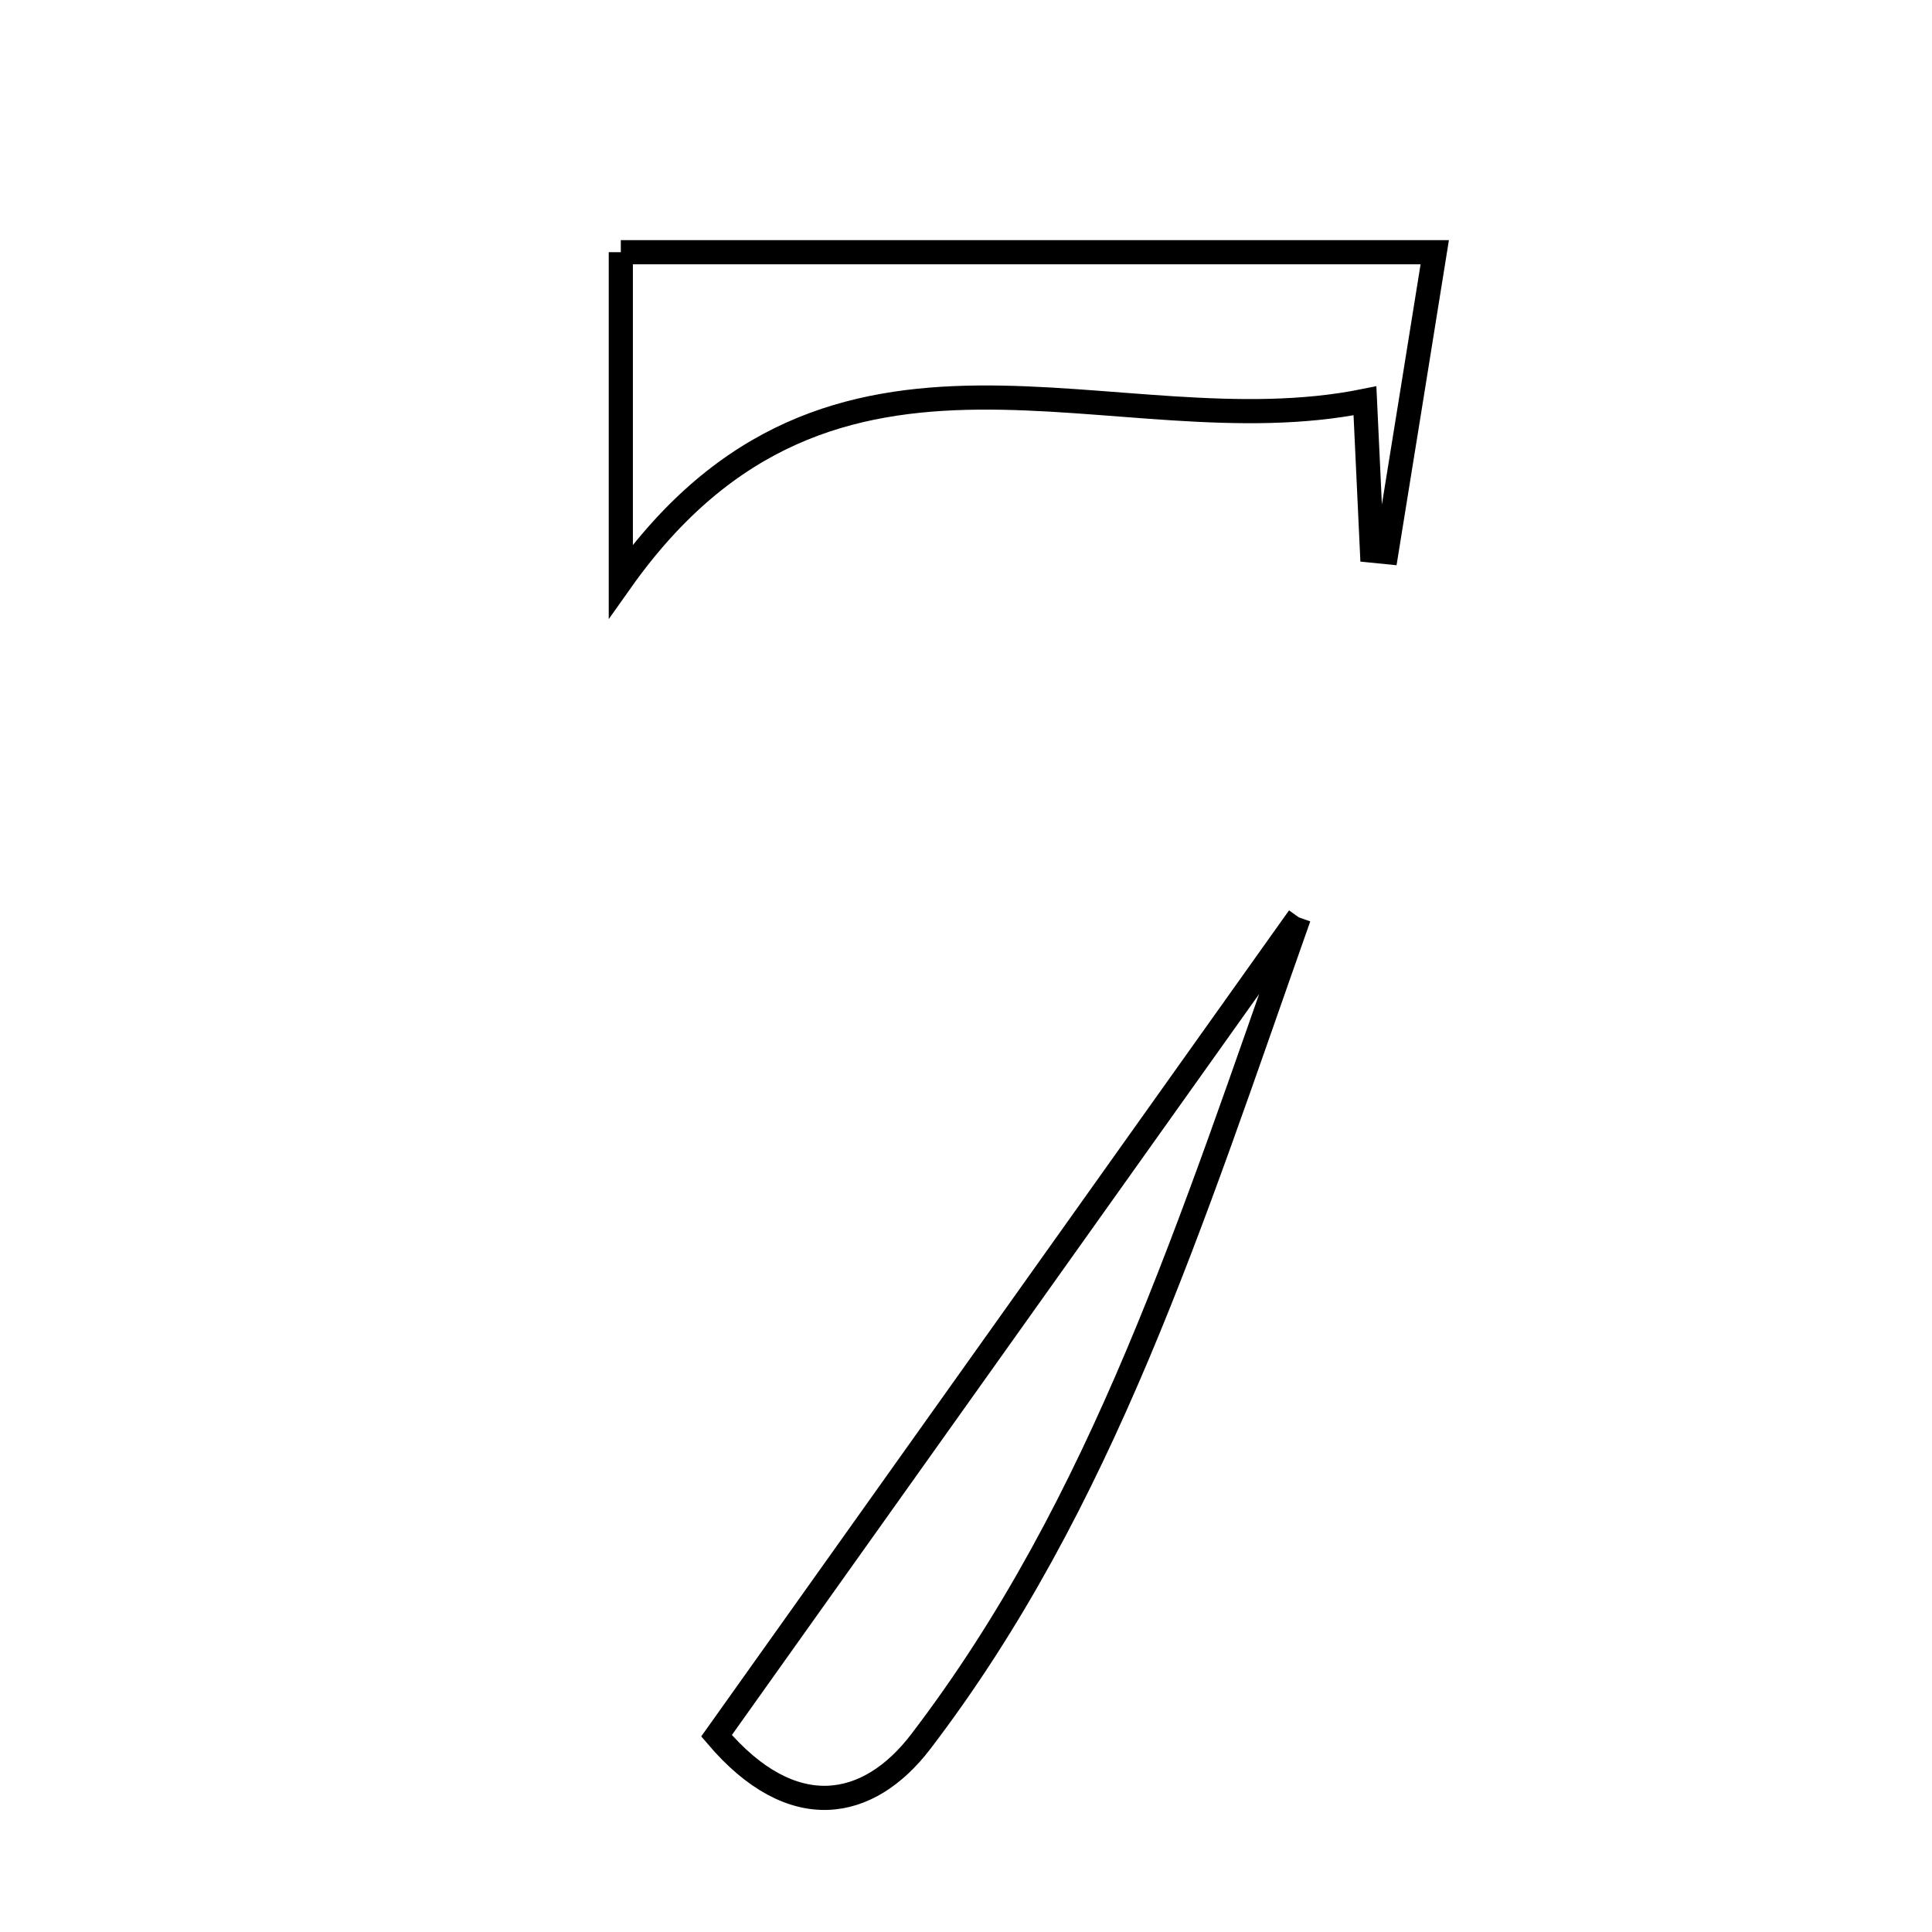 <svg xmlns="http://www.w3.org/2000/svg" viewBox="0.0 0.0 24.0 24.0" height="200px" width="200px"><path fill="none" stroke="black" stroke-width=".3" stroke-opacity="1.0"  filling="0" d="M7.712 3.133 C11.032 3.133 14.286 3.133 17.823 3.133 C17.628 4.349 17.426 5.604 17.223 6.858 C17.164 6.852 17.103 6.846 17.043 6.84 C17.019 6.331 16.995 5.821 16.956 4.979 C13.834 5.613 10.351 3.491 7.712 7.219 C7.712 5.694 7.712 4.518 7.712 3.133"></path>
<path fill="none" stroke="black" stroke-width=".3" stroke-opacity="1.0"  filling="0" d="M16.135 11.396 C14.794 15.19 13.701 18.673 11.437 21.636 C10.789 22.484 9.843 22.672 8.901 21.562 C11.273 18.227 13.565 15.007 16.135 11.396"></path></svg>